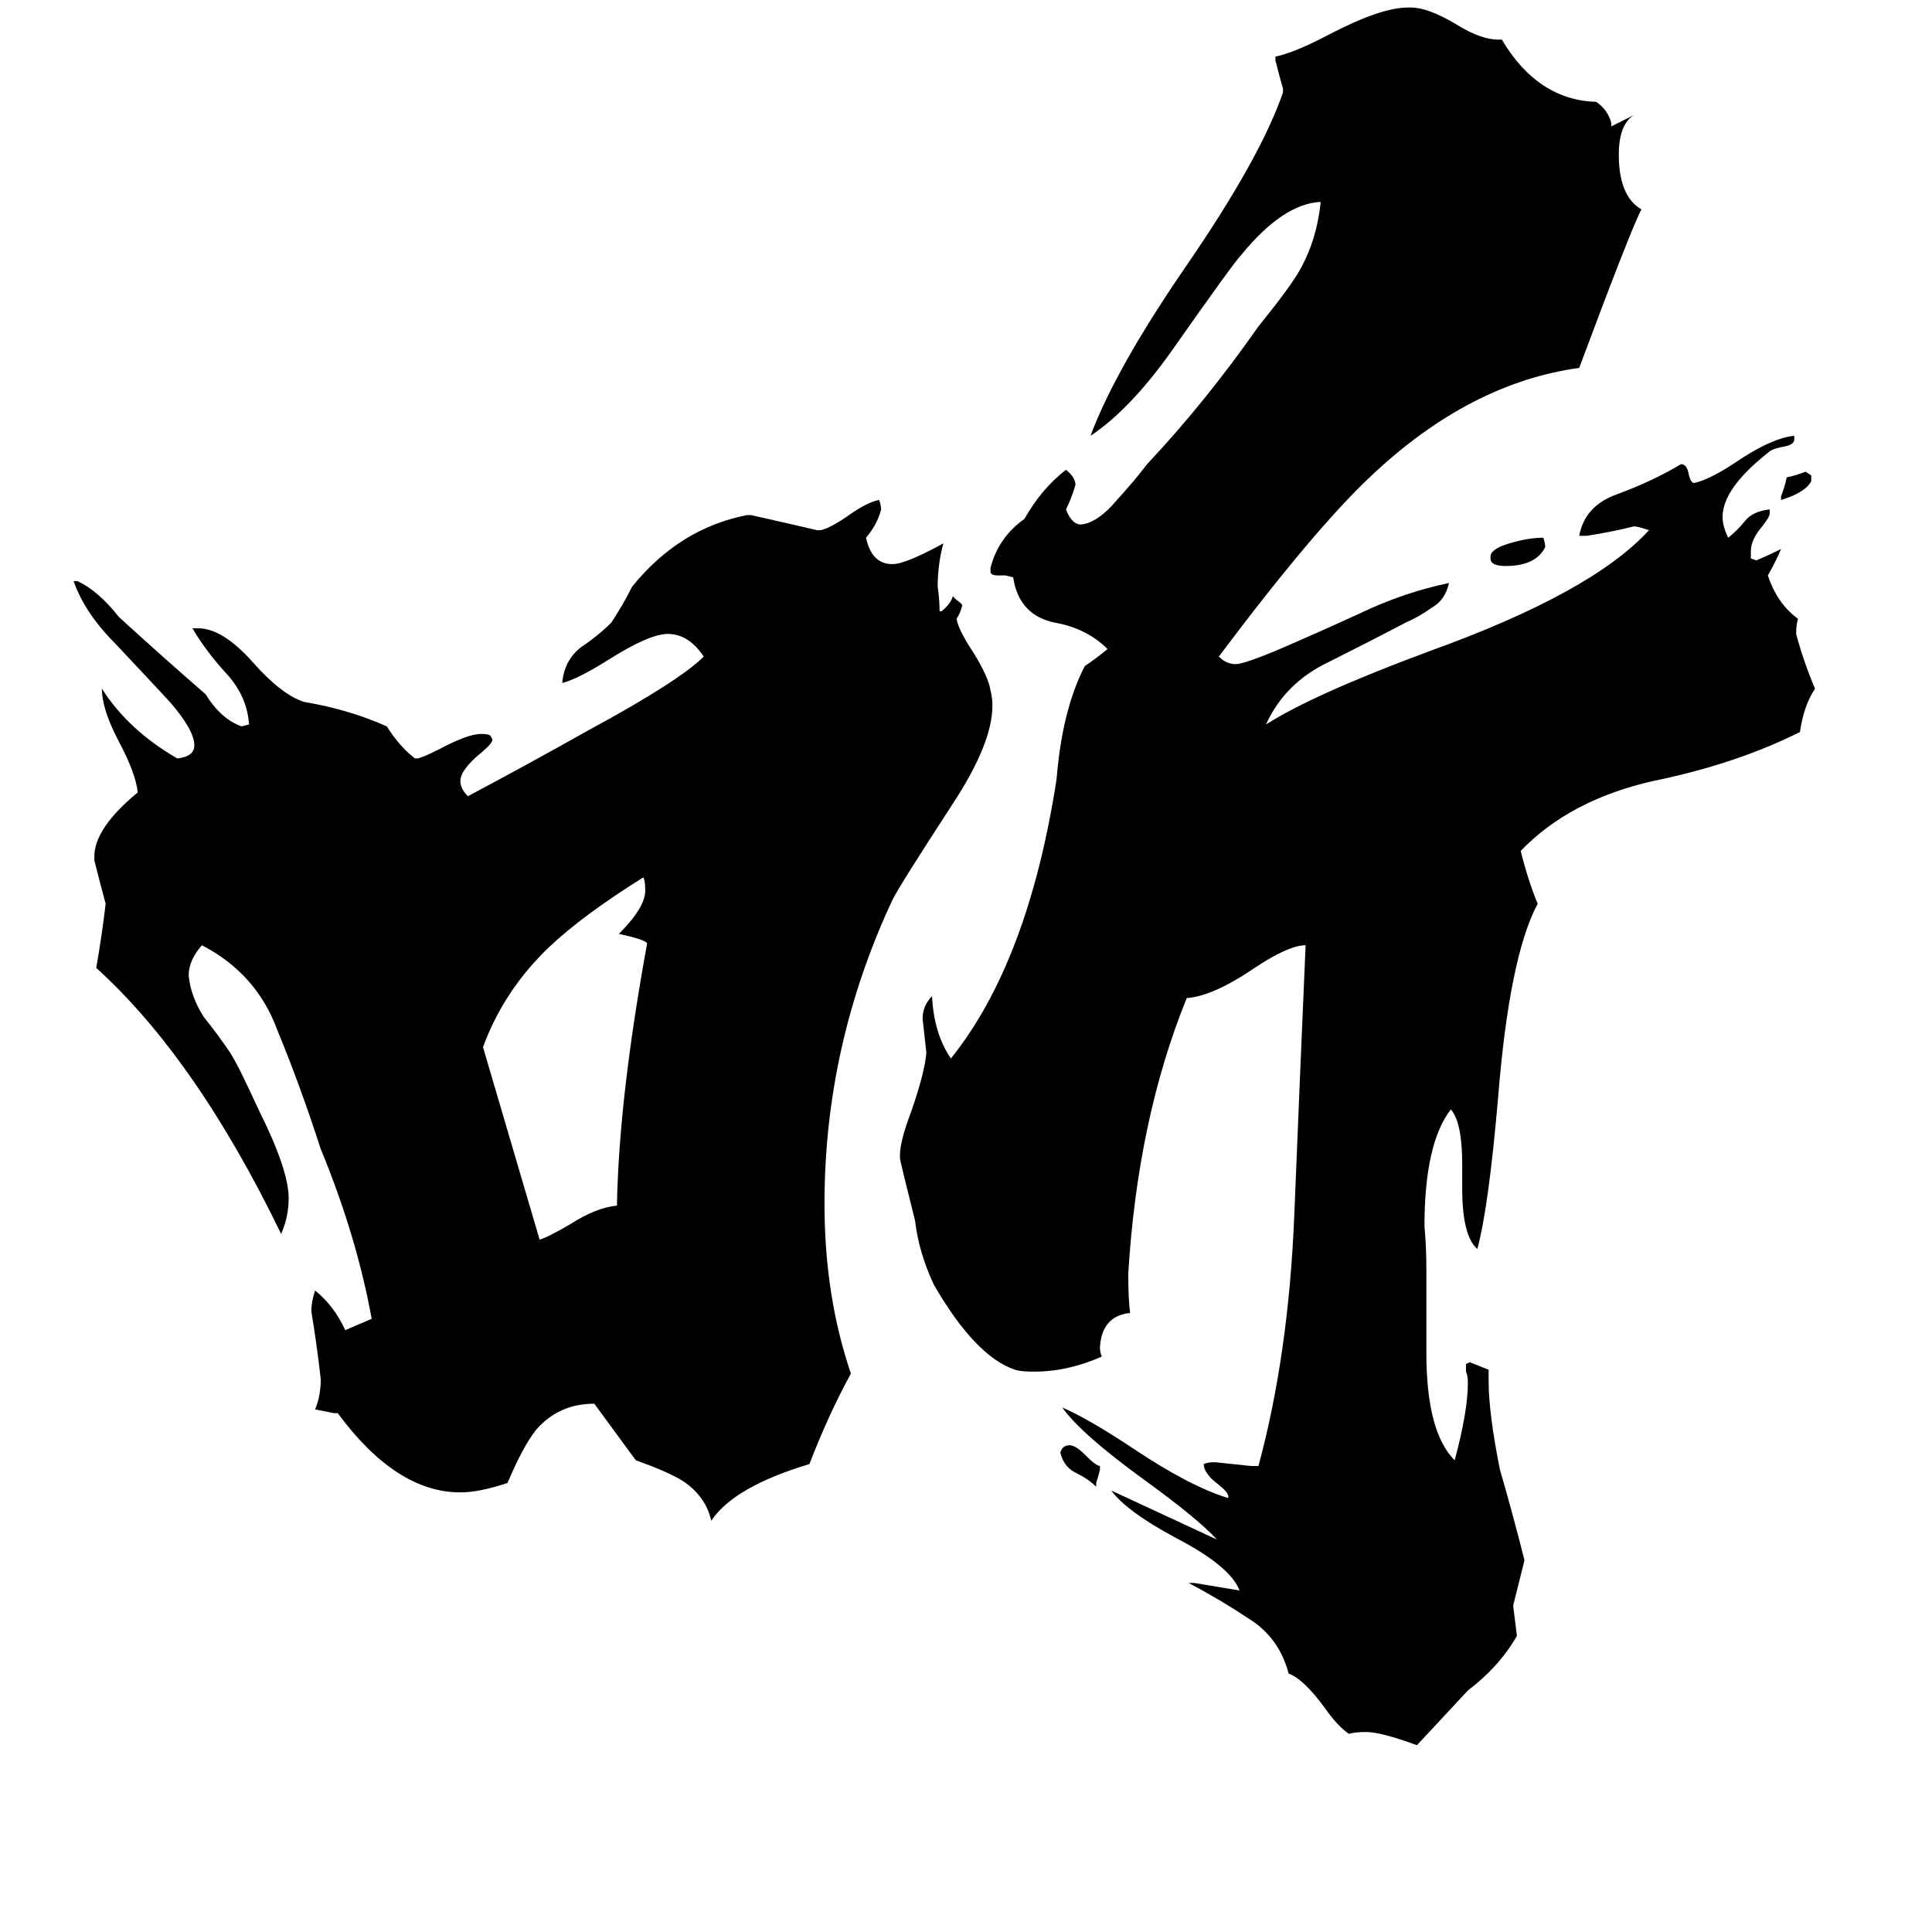 <svg xmlns="http://www.w3.org/2000/svg" viewBox="0 -800 1024 1024">
	<path fill="#000000" d="M960 -548V-545Q957 -539 944 -535V-537Q946 -542 947 -547Q952 -548 957 -550ZM581 -14V-12Q577 -16 571 -19Q564 -22 562 -30Q563 -34 567 -34Q570 -34 575 -29Q581 -23 583 -23V-21Q582 -17 581 -14ZM790 -504V-505Q790 -509 800 -512Q810 -515 818 -515Q819 -512 819 -510Q814 -500 798 -500Q790 -500 790 -504ZM327 -161Q328 -218 343 -300Q342 -302 328 -305Q342 -319 342 -328Q342 -333 341 -335Q309 -315 291 -298Q267 -275 256 -245Q271 -194 286 -143Q290 -144 302 -151Q316 -160 327 -161ZM337 -26L315 -56Q296 -56 284 -42Q277 -33 269 -14Q254 -9 244 -9Q210 -9 179 -51H177Q172 -52 167 -53Q170 -60 170 -69Q168 -87 165 -105Q165 -110 167 -116Q177 -108 183 -95Q190 -98 197 -101Q189 -145 170 -191Q159 -225 147 -254Q136 -284 107 -299Q100 -291 100 -283Q101 -272 108 -261Q116 -251 122 -242Q126 -236 137 -212Q153 -180 153 -165Q153 -155 149 -146Q104 -239 51 -287Q54 -304 56 -321Q53 -332 50 -344V-346Q50 -361 73 -380Q72 -390 63 -407Q54 -424 54 -435Q68 -413 94 -398Q103 -399 103 -405Q103 -413 90 -428Q77 -442 61 -459Q45 -475 39 -492H41Q52 -487 63 -473Q86 -452 109 -432Q117 -419 128 -415L132 -416Q131 -431 120 -443Q109 -455 102 -467H105Q118 -467 134 -449Q149 -432 161 -428Q185 -424 205 -415Q212 -404 220 -398H221Q223 -398 233 -403Q248 -411 255 -411Q259 -411 260 -410L261 -408Q261 -406 255 -401Q244 -392 244 -386Q244 -382 248 -378Q280 -395 312 -413Q360 -439 373 -452Q365 -464 354 -464Q344 -464 322 -450Q306 -440 298 -438Q299 -450 308 -457Q317 -463 324 -470Q330 -479 335 -489Q360 -520 396 -527H398Q416 -523 433 -519H435Q440 -520 450 -527Q460 -534 466 -535Q467 -532 467 -530Q465 -522 459 -515Q462 -501 473 -501Q480 -501 500 -512Q497 -501 497 -489Q498 -482 498 -476H499Q504 -480 505 -484L507 -482Q510 -480 510 -479Q509 -475 507 -472Q508 -466 516 -454Q524 -441 525 -434Q526 -430 526 -426Q526 -406 505 -374Q477 -331 473 -323Q437 -246 437 -162Q437 -113 451 -72Q439 -50 429 -24Q389 -12 377 6Q374 -7 362 -15Q354 -20 337 -26ZM778 96L751 125Q732 118 724 118Q718 118 715 119Q709 115 702 105Q691 90 683 87Q678 68 662 58Q647 48 630 39H633Q645 41 657 43Q652 30 623 15Q597 1 589 -10Q617 3 645 16Q635 5 606 -16Q573 -40 563 -54Q577 -48 601 -32Q631 -12 651 -6V-7Q651 -9 646 -13Q638 -19 638 -24Q640 -25 644 -25Q654 -24 663 -23H667Q683 -82 686 -156Q689 -230 692 -299Q683 -299 665 -287Q643 -272 629 -271Q603 -207 598 -125Q598 -111 599 -104H598Q584 -102 583 -86Q583 -83 584 -81Q566 -73 548 -73Q541 -73 538 -74Q517 -81 495 -119Q487 -136 485 -153Q477 -185 477 -186V-188Q477 -195 483 -211Q490 -231 491 -242Q490 -251 489 -260Q489 -267 494 -272Q495 -252 504 -239Q545 -290 560 -387Q563 -424 575 -447Q581 -451 587 -456Q576 -467 559 -470Q540 -474 537 -494L533 -495H529Q525 -495 525 -497V-499Q529 -515 543 -525Q552 -541 565 -551Q570 -547 570 -543Q568 -536 565 -530Q568 -522 573 -522Q582 -523 592 -535Q602 -546 608 -554Q639 -587 667 -627Q684 -648 689 -657Q698 -673 700 -693Q680 -692 658 -665Q654 -661 621 -614Q599 -583 578 -569Q591 -604 628 -658Q668 -716 680 -751V-753Q678 -760 676 -768V-770Q686 -772 705 -782Q732 -796 746 -796H748Q757 -796 772 -787Q785 -779 794 -779H796Q815 -747 846 -746Q852 -742 854 -735V-733Q860 -736 866 -739Q858 -734 858 -718Q858 -696 870 -689Q865 -680 837 -605Q779 -597 727 -548Q697 -520 646 -452Q650 -448 655 -448Q659 -448 676 -455Q697 -464 721 -475Q744 -486 768 -491Q766 -482 759 -478Q752 -473 745 -470Q726 -460 704 -449Q681 -438 671 -416Q696 -432 758 -455Q844 -486 874 -519Q868 -521 866 -521Q854 -518 841 -516H837Q840 -532 857 -538Q876 -545 891 -554Q894 -554 895 -549Q896 -544 898 -544Q907 -546 923 -557Q940 -568 951 -569V-567Q951 -564 944 -563Q939 -562 937 -560Q913 -541 913 -526Q913 -521 916 -515Q921 -519 925 -524Q929 -529 938 -530V-528Q938 -526 934 -521Q928 -514 928 -508V-504L931 -503Q938 -506 944 -509Q941 -502 937 -495Q942 -480 953 -472Q952 -469 952 -464Q956 -449 962 -435Q956 -426 954 -412Q920 -395 876 -386Q832 -376 806 -349Q810 -333 815 -321Q800 -293 794 -218Q789 -160 783 -138Q775 -145 775 -170V-183Q775 -205 769 -212Q755 -194 755 -150Q756 -139 756 -128V-83Q756 -41 771 -26Q778 -52 778 -67Q778 -71 777 -73V-77L779 -78Q784 -76 789 -74V-68Q789 -51 795 -21Q802 3 808 27Q805 39 802 51Q803 59 804 67Q795 83 778 96Z"/>
</svg>